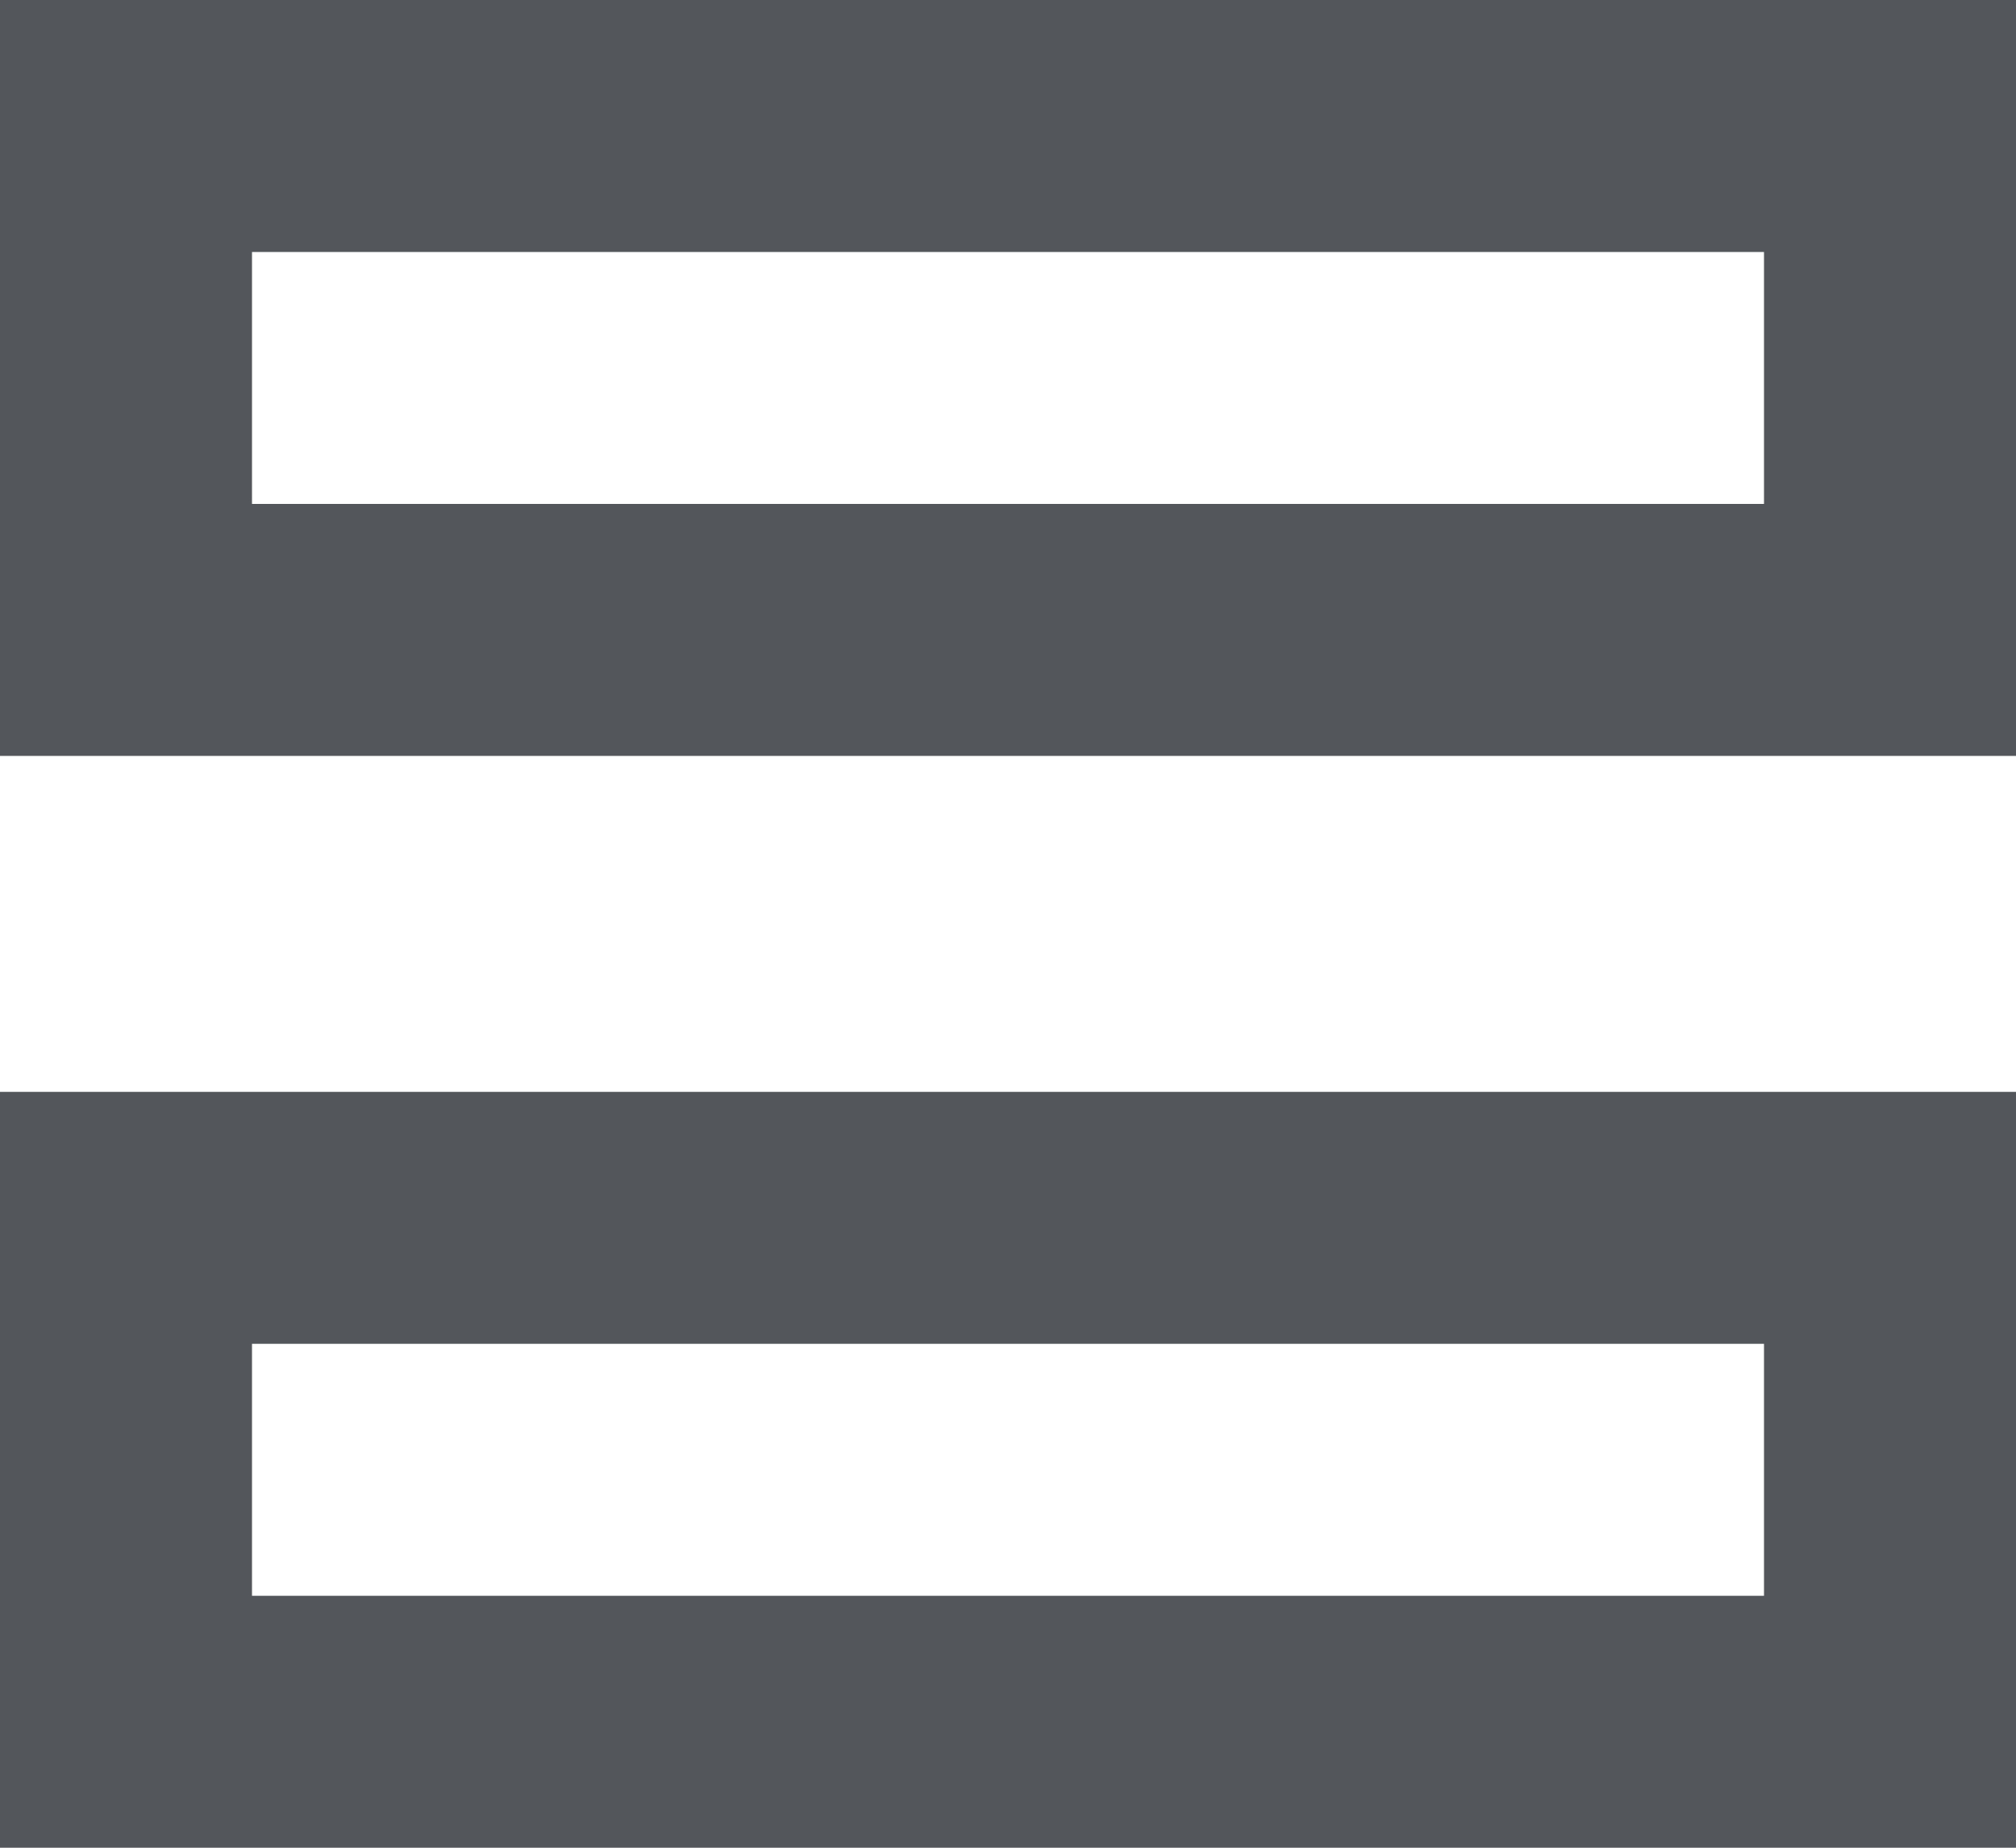 <?xml version="1.0" encoding="UTF-8"?>
<svg width="24px" height="22px" viewBox="0 0 24 22" version="1.1" xmlns="http://www.w3.org/2000/svg" xmlns:xlink="http://www.w3.org/1999/xlink">
    <!-- Generator: Sketch 59.1 (86144) - https://sketch.com -->
    <title>list-icon</title>
    <desc>Created with Sketch.</desc>
    <g id="Page-1" stroke="none" stroke-width="1" fill="none" fill-rule="evenodd">
        <g id="7-Tienda" transform="translate(-1654, -456)" fill="#53565A">
            <g id="Filtros" transform="translate(0, 427)">
                <g id="Ordenar" transform="translate(1612, 29)">
                    <path d="M66,13 L66,22 L42,22 L42,13 L66,13 Z M63,16 L45,16 L45,19 L63,19 L63,16 Z M66,0 L66,9 L42,9 L42,0 L66,0 Z M63,3 L45,3 L45,6 L63,6 L63,3 Z" id="list-icon"></path>
                </g>
            </g>
        </g>
    </g>
</svg>